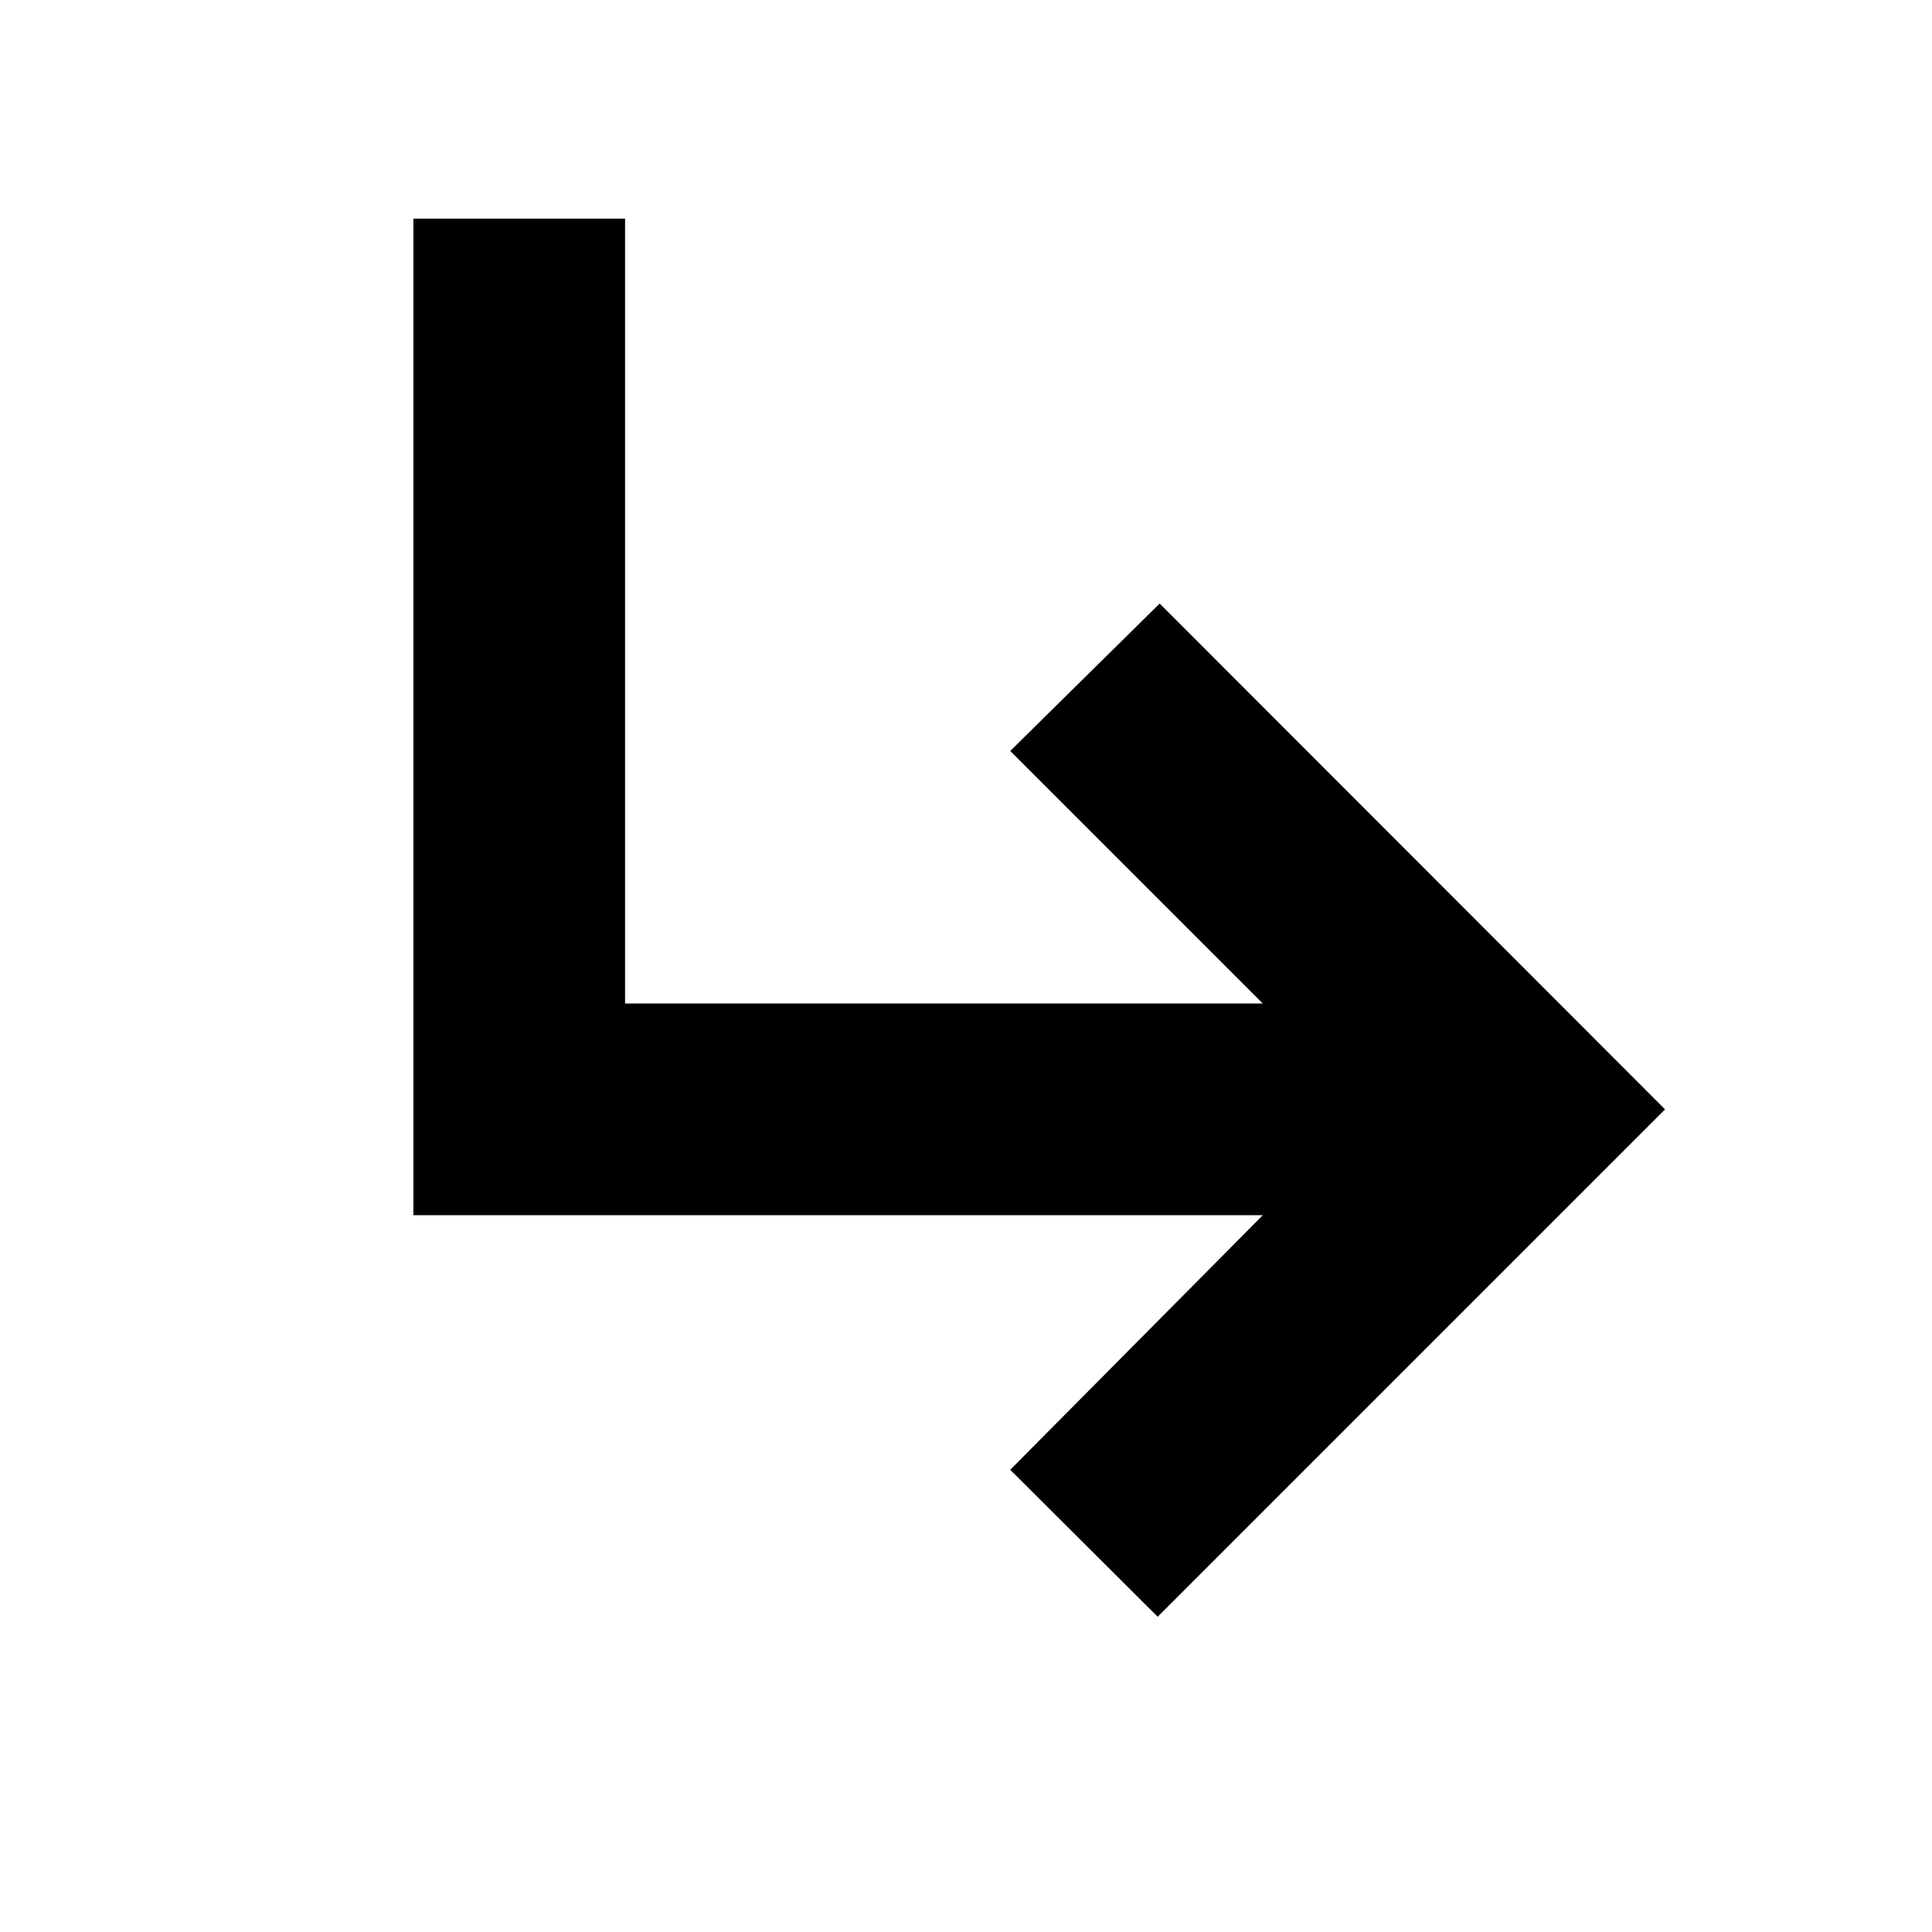 <svg xmlns="http://www.w3.org/2000/svg" height="20" viewBox="0 -960 960 960" width="20"><path d="m575.24-156.65-73.26-73.02 125.5-126.5H205.41v-495.18h105.18v390h316.89l-125.5-125.5 74.26-73.26 251.11 251.35-252.11 252.11Z"/></svg>